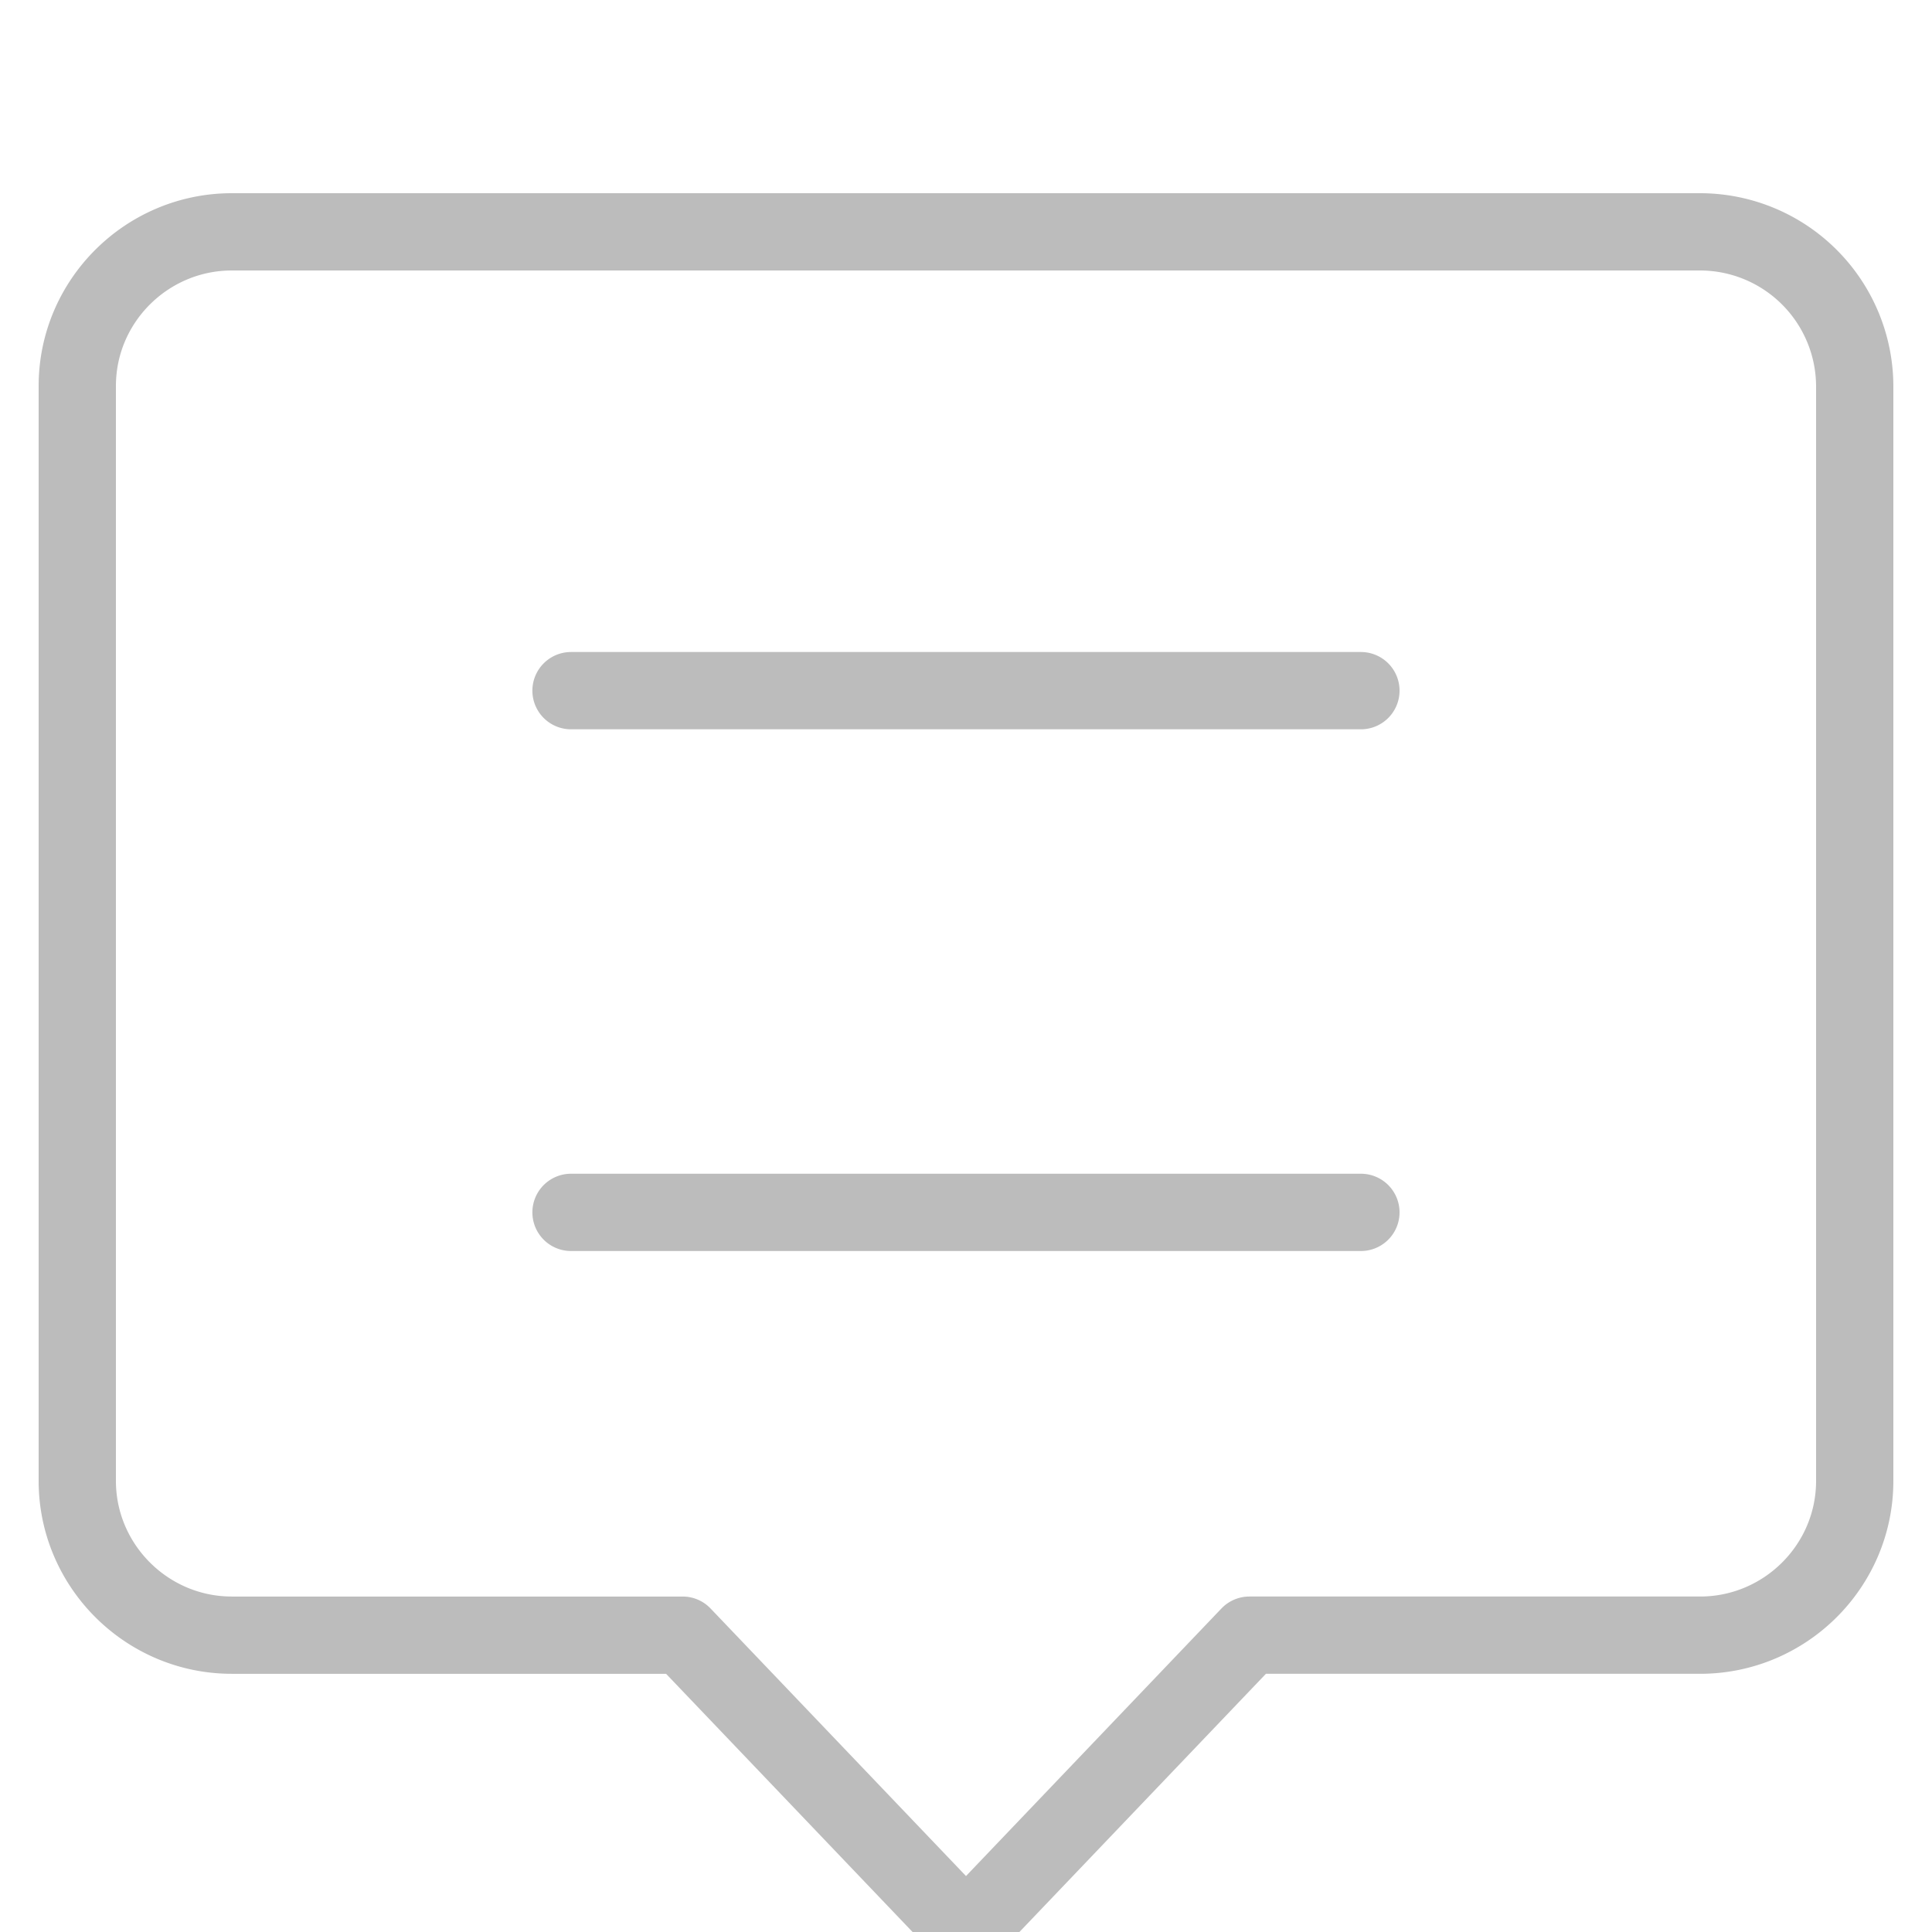 <svg xmlns="http://www.w3.org/2000/svg" width="23" height="23" viewBox="0 0 25 20">
    <g fill="none" fill-rule="evenodd" stroke="#BCBCBC" stroke-linecap="round" stroke-linejoin="round">
        <path d="M16.167 18.659h5.832c1.1 0 2.001-.894 2.001-1.996V2.495A2.003 2.003 0 0 0 22 .5H3c-1.098 0-2 .893-2 1.995v14.168c0 1.095.896 1.996 2 1.996h5.833L12.5 22.5l3.667-3.841zM7.389 6.437H17.61M7.389 13.188H17.61"/>
    </g>
</svg>
